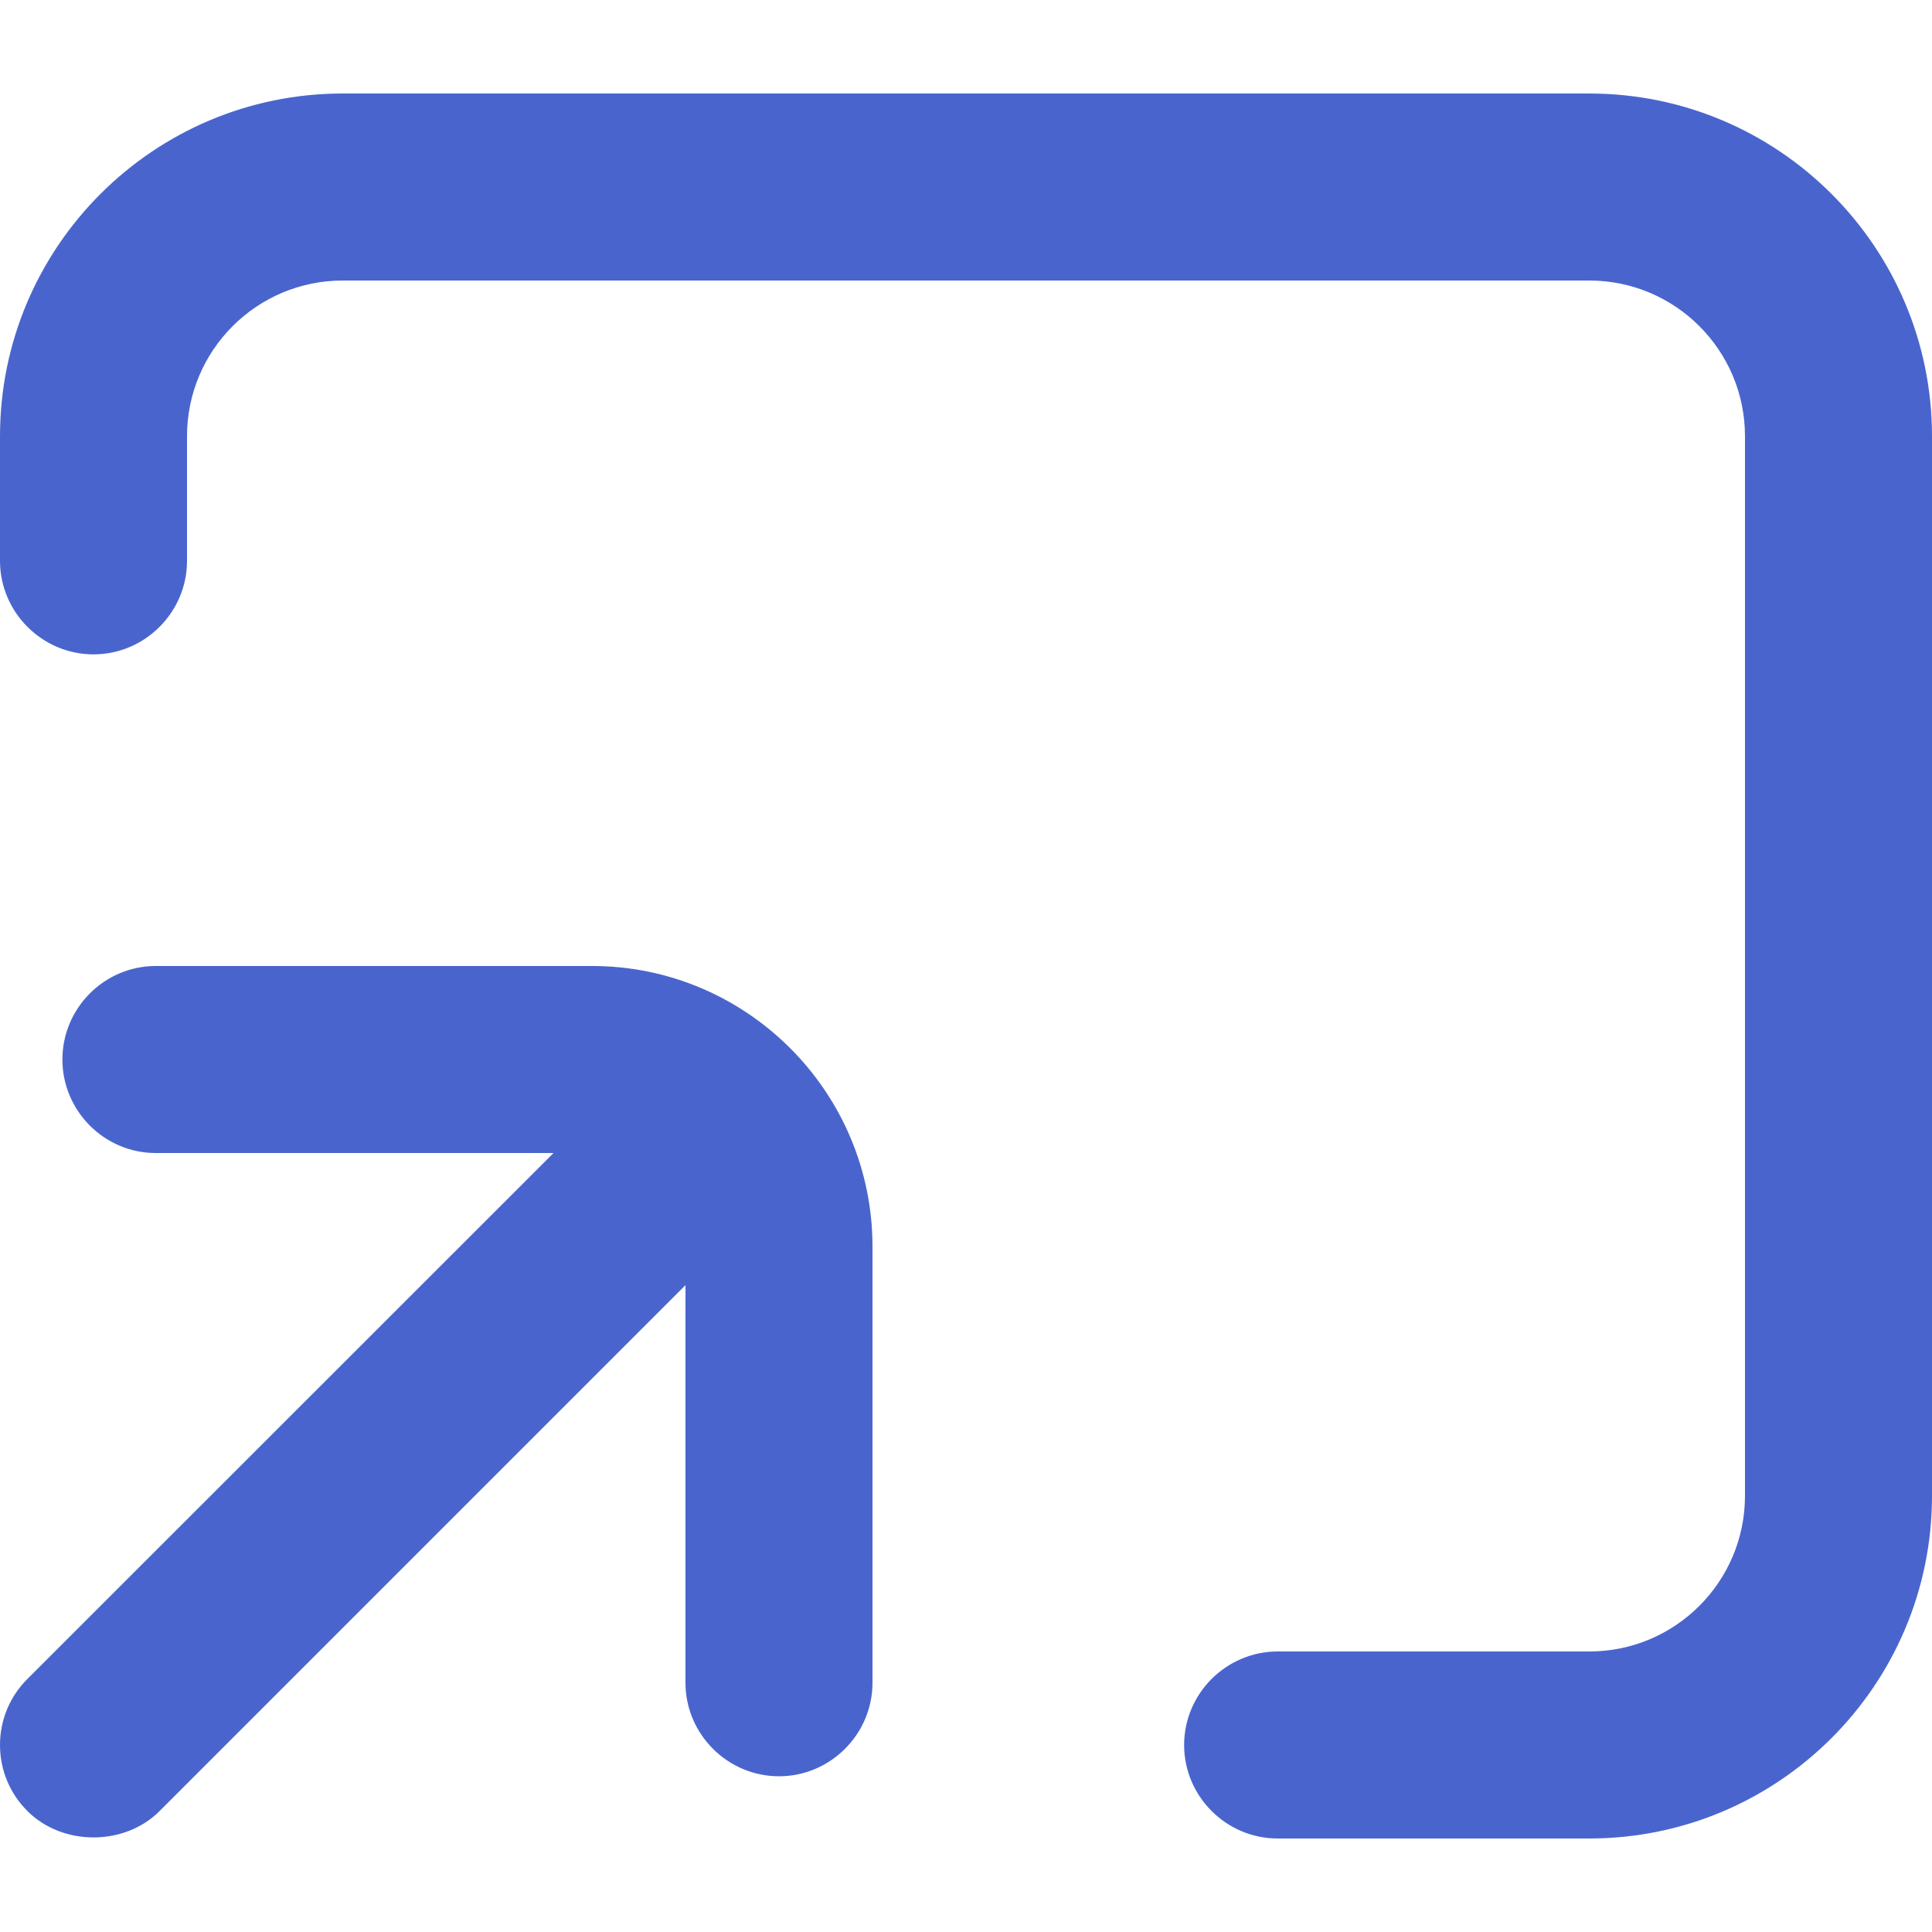 <svg width="10" height="10" viewBox="0 0 10 10" fill="none" xmlns="http://www.w3.org/2000/svg">
<path d="M8.226 0.484H1.774C0.795 0.484 0 1.279 0 2.258V2.903C0 3.169 0.218 3.387 0.484 3.387C0.75 3.387 0.968 3.169 0.968 2.903V2.258C0.968 1.813 1.329 1.452 1.774 1.452H8.226C8.671 1.452 9.032 1.813 9.032 2.258V7.742C9.032 8.187 8.671 8.548 8.226 8.548H6.613C6.347 8.548 6.129 8.766 6.129 9.032C6.129 9.298 6.347 9.516 6.613 9.516H8.226C9.205 9.516 10 8.721 10 7.742V2.258C10 1.279 9.205 0.484 8.226 0.484Z" fill="#4965CD"/>
<path d="M0 9.032C0 9.161 0.05 9.282 0.142 9.374C0.324 9.556 0.644 9.556 0.826 9.374L3.548 6.652V8.71C3.548 8.976 3.766 9.194 4.032 9.194C4.298 9.194 4.516 8.976 4.516 8.71V6.452C4.516 5.652 3.865 5 3.065 5H0.806C0.54 5 0.323 5.218 0.323 5.484C0.323 5.75 0.54 5.968 0.806 5.968H2.865L0.142 8.69C0.05 8.782 0 8.903 0 9.032Z" fill="#4965CD"/>
</svg>
